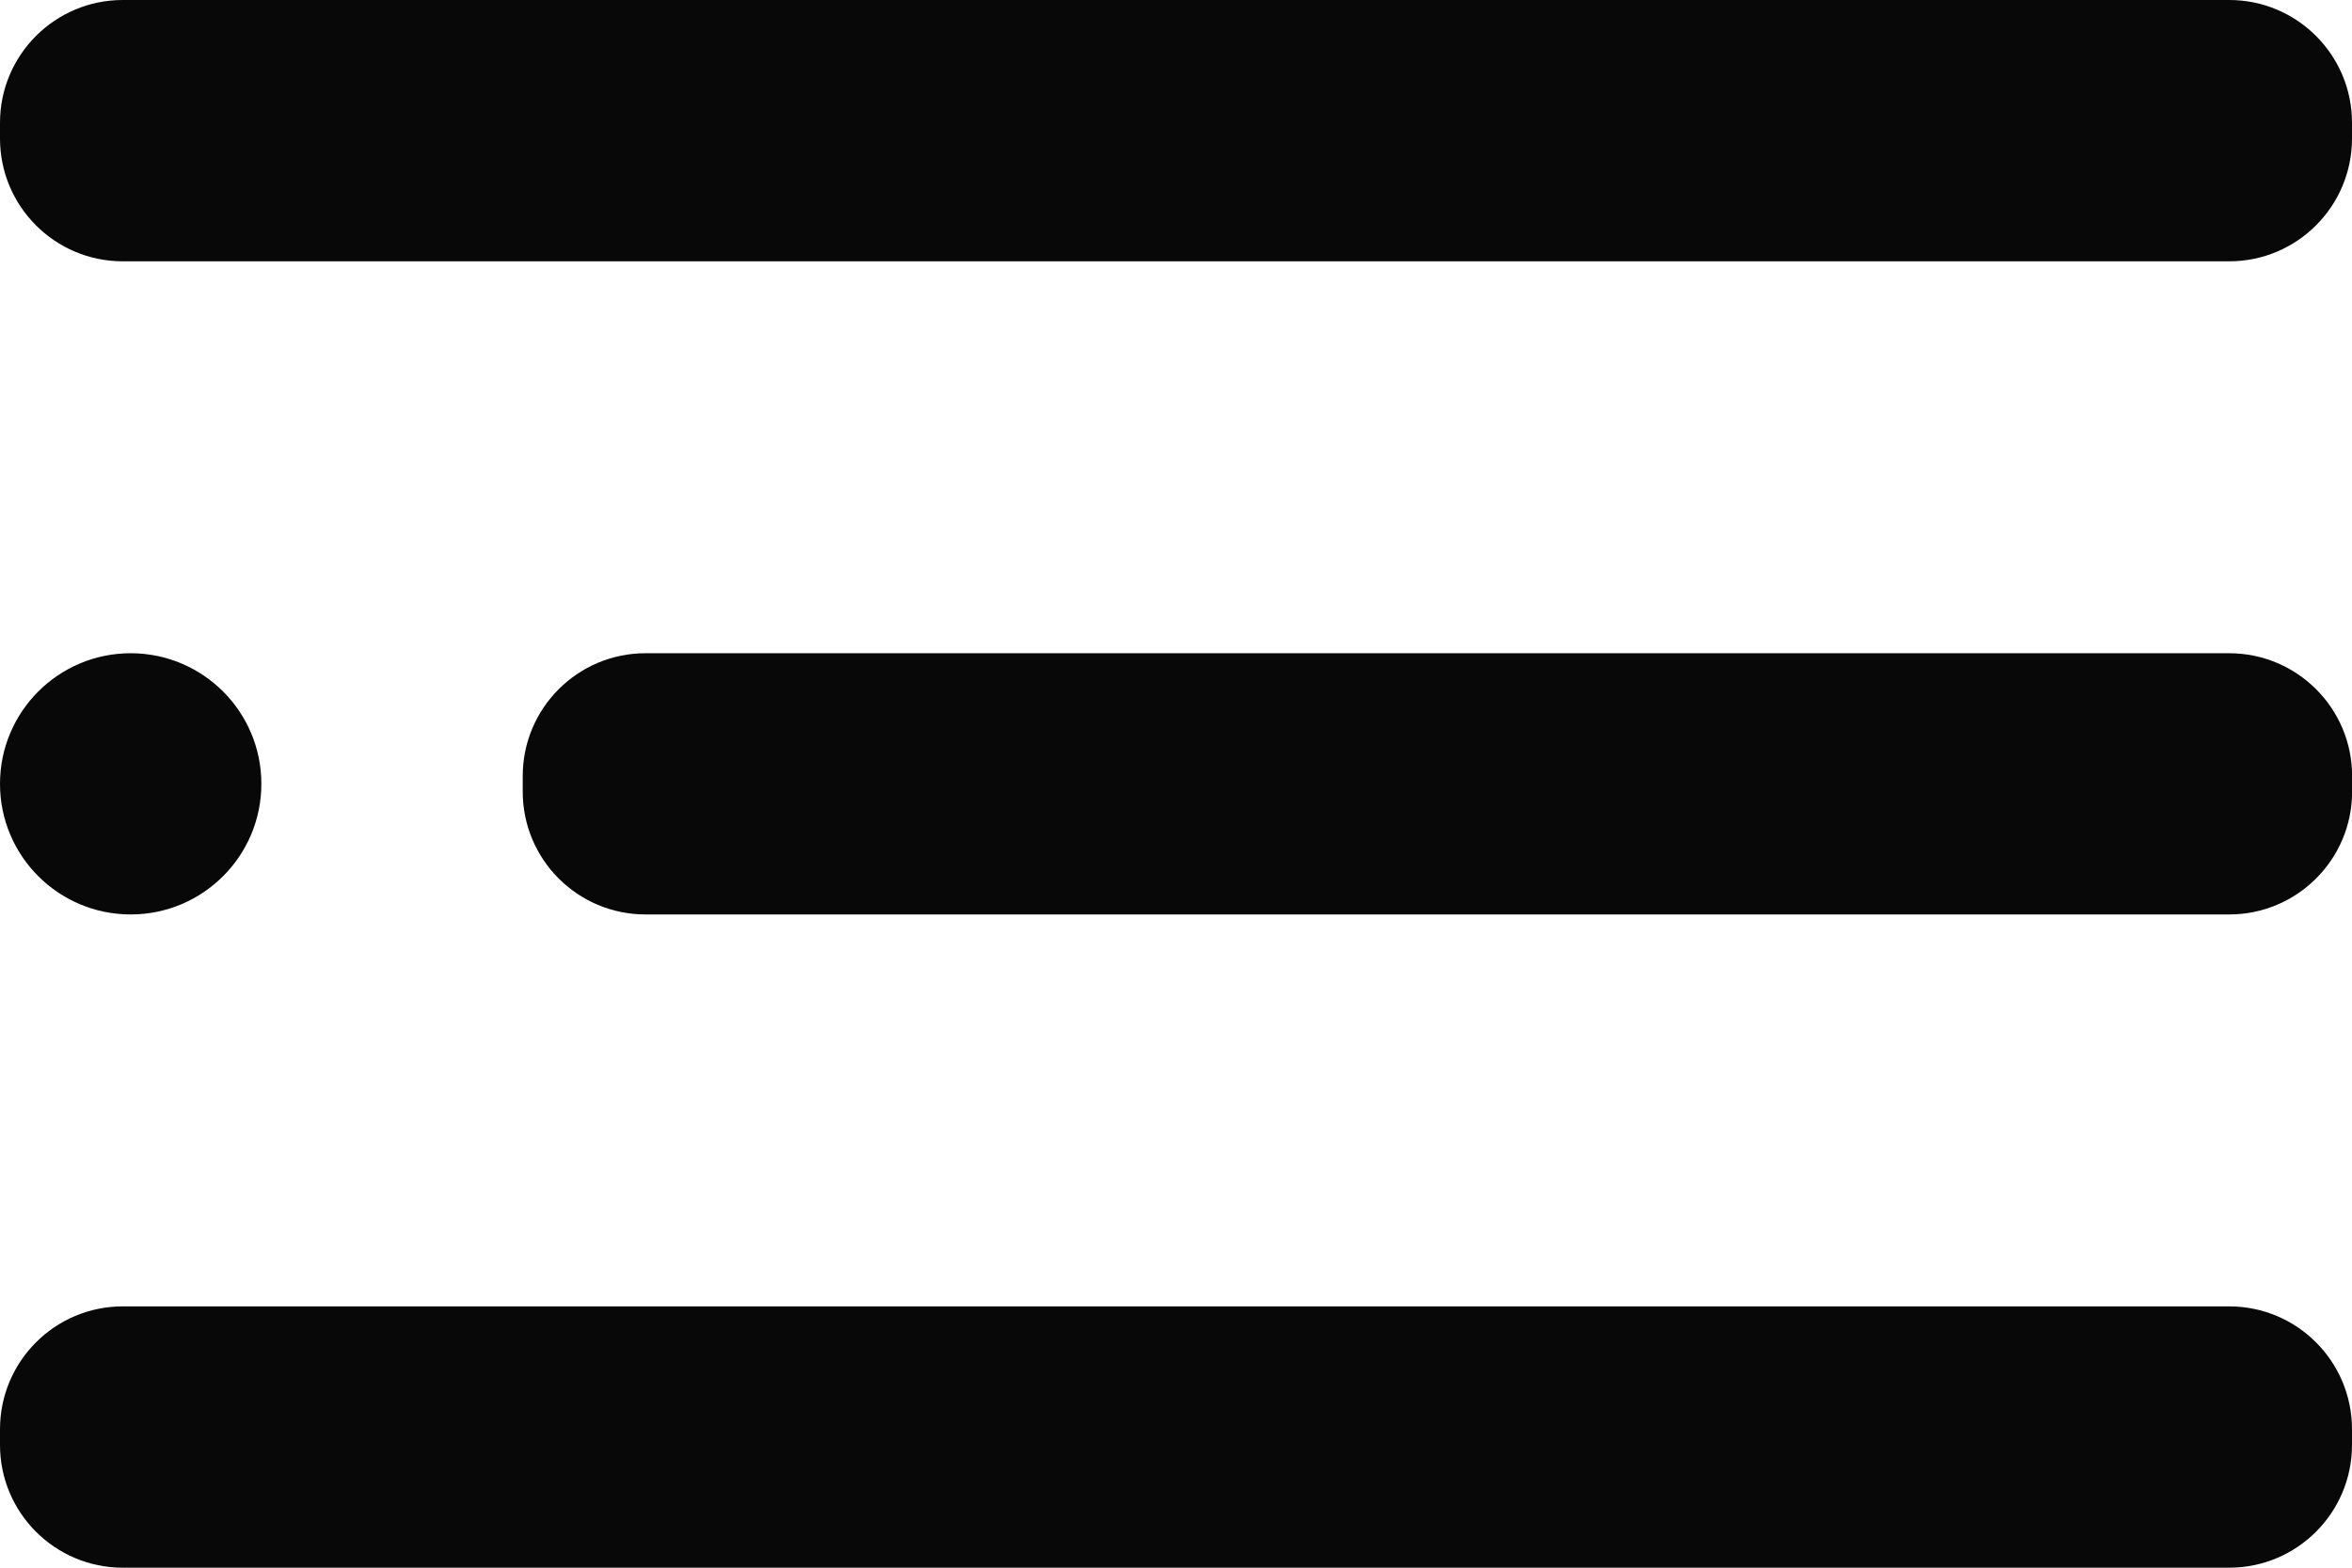 <svg width="24" height="16" viewBox="0 0 24 16" fill="none" xmlns="http://www.w3.org/2000/svg">
<path d="M1.333 9.333C2.07 9.333 2.667 8.736 2.667 8C2.667 7.264 2.07 6.667 1.333 6.667C0.597 6.667 0 7.264 0 8C0 8.736 0.597 9.333 1.333 9.333Z" fill="#080808"/>
<path d="M22.747 6.667H6.587C5.895 6.667 5.334 7.228 5.334 7.92V8.08C5.334 8.772 5.895 9.333 6.587 9.333H22.747C23.439 9.333 24.001 8.772 24.001 8.08V7.92C24.001 7.228 23.439 6.667 22.747 6.667Z" fill="#080808"/>
<path d="M22.747 13.333H1.253C0.561 13.333 0 13.895 0 14.587V14.747C0 15.439 0.561 16 1.253 16H22.747C23.439 16 24 15.439 24 14.747V14.587C24 13.895 23.439 13.333 22.747 13.333Z" fill="#080808"/>
<path d="M22.747 0H1.253C0.561 0 0 0.561 0 1.253V1.413C0 2.106 0.561 2.667 1.253 2.667H22.747C23.439 2.667 24 2.106 24 1.413V1.253C24 0.561 23.439 0 22.747 0Z" fill="#080808"/>
</svg>
